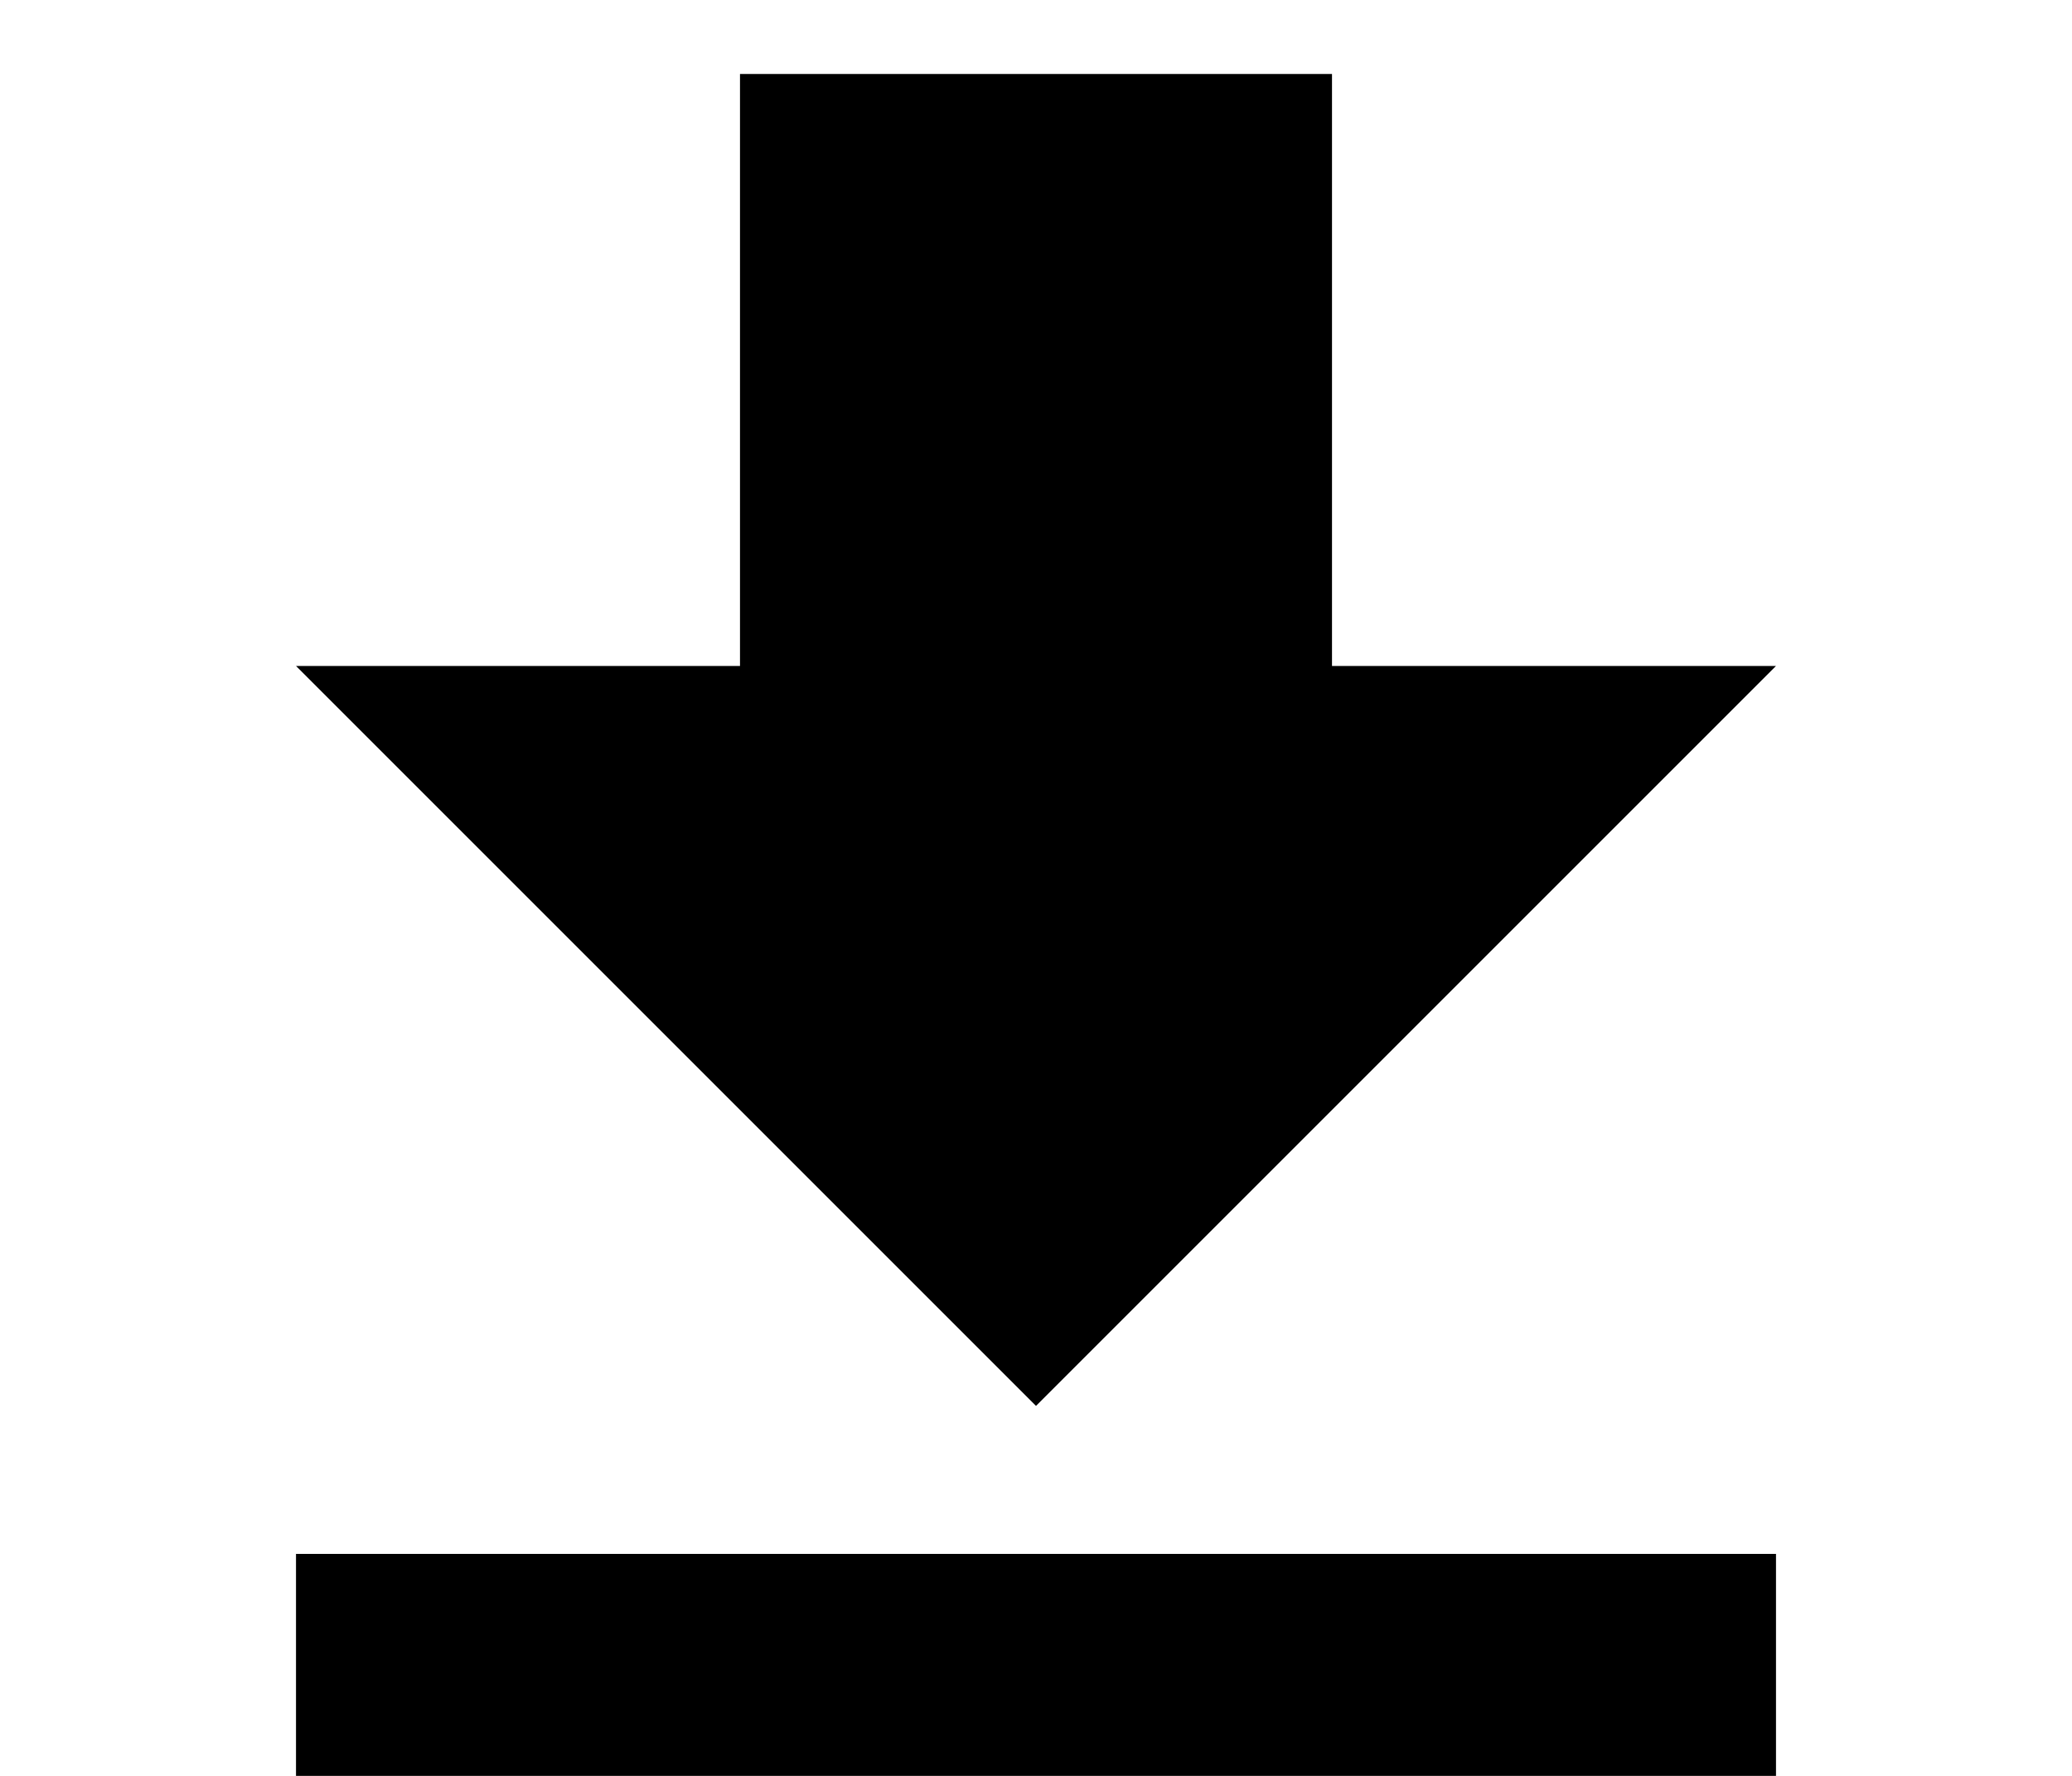 <?xml version="1.0" encoding="utf-8"?>
<!-- Generator: Adobe Illustrator 19.0.0, SVG Export Plug-In . SVG Version: 6.00 Build 0)  -->
<svg version="1.1" id="Layer_1" xmlns="http://www.w3.org/2000/svg" xmlns:xlink="http://www.w3.org/1999/xlink" x="0px" y="0px" 
	 width="28px" height="24px" viewBox="0 0 28 24" style="enable-background:new 0 0 28 24;" xml:space="preserve">
<path id="XMLID_30_" d="M24,9h-6l0-8h-8v8H4l10,10L24,9z"/>
<rect id="XMLID_27_" x="4" y="21" width="20" height="3"/>
</svg>
